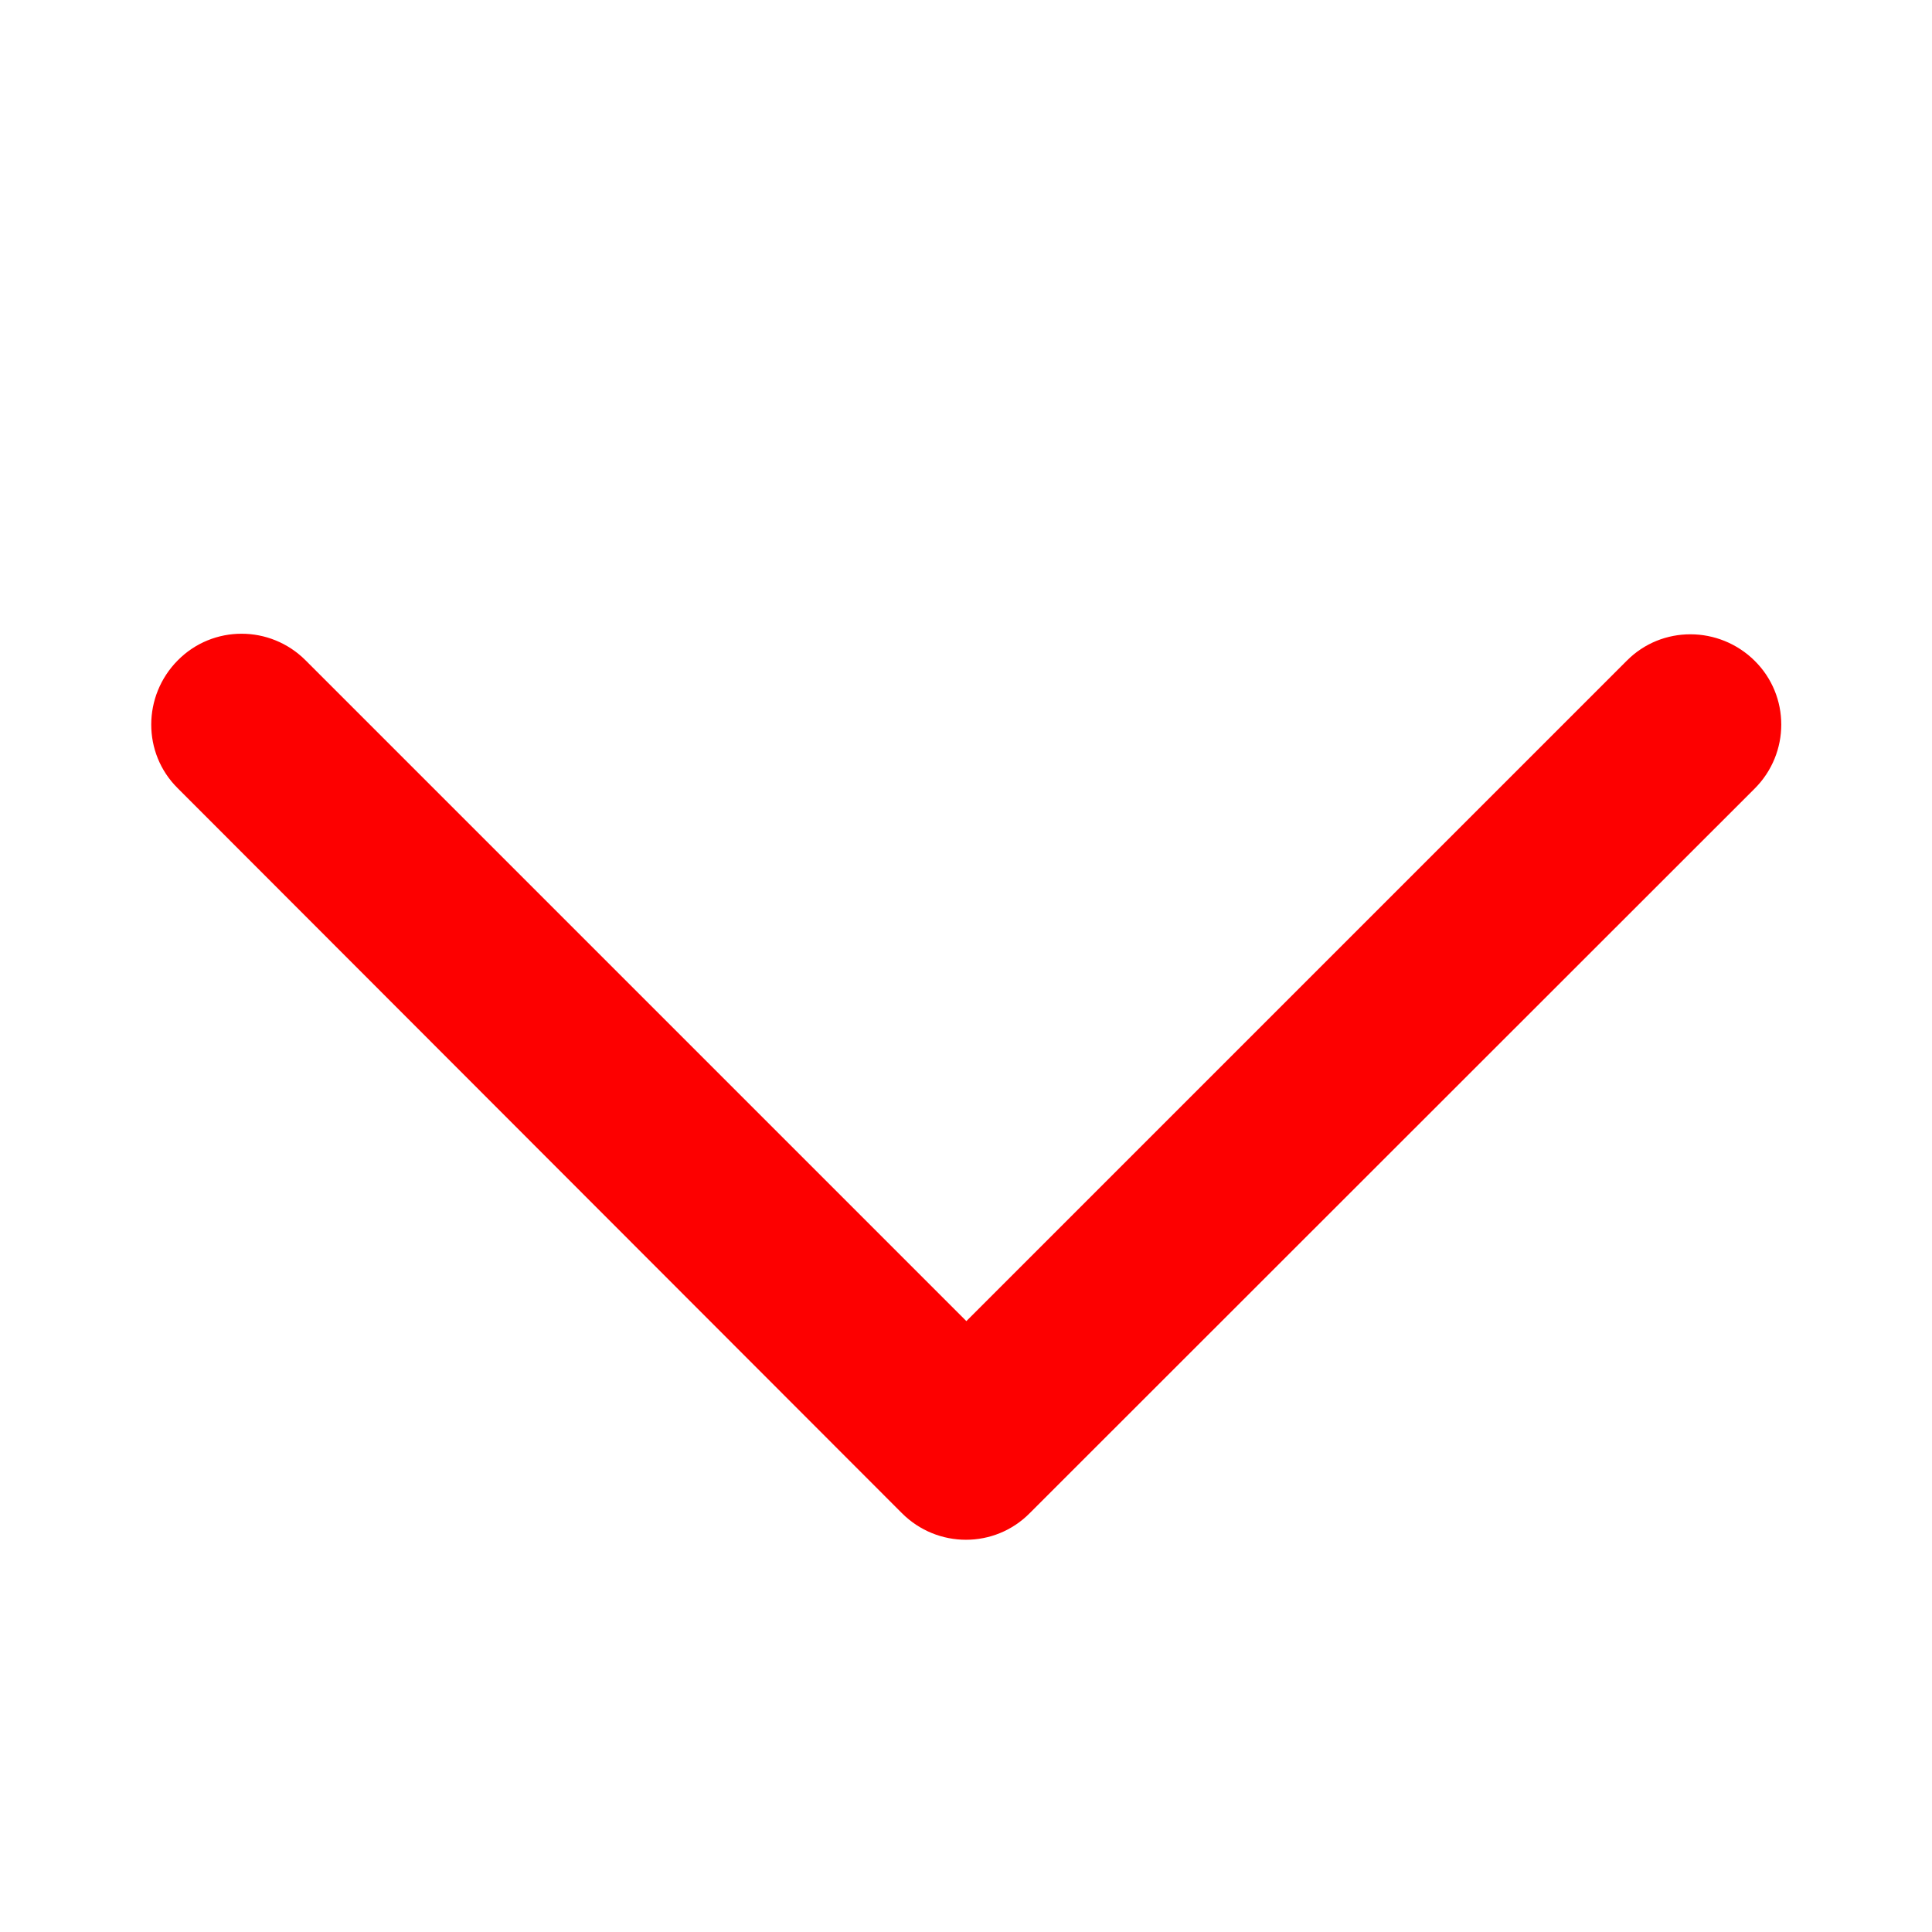 <svg width="26" height="26" viewBox="0 0 26 26" fill="none" xmlns="http://www.w3.org/2000/svg">
<path d="M12.137 20.363C12.614 20.841 13.386 20.841 13.858 20.363L23.613 10.613C24.091 10.136 24.091 9.364 23.613 8.892C23.136 8.42 22.364 8.415 21.892 8.892L13.005 17.779L4.113 8.887C3.636 8.409 2.864 8.409 2.392 8.887C1.919 9.364 1.914 10.136 2.392 10.608L12.137 20.363Z" fill="#FD0000"/>
</svg>
